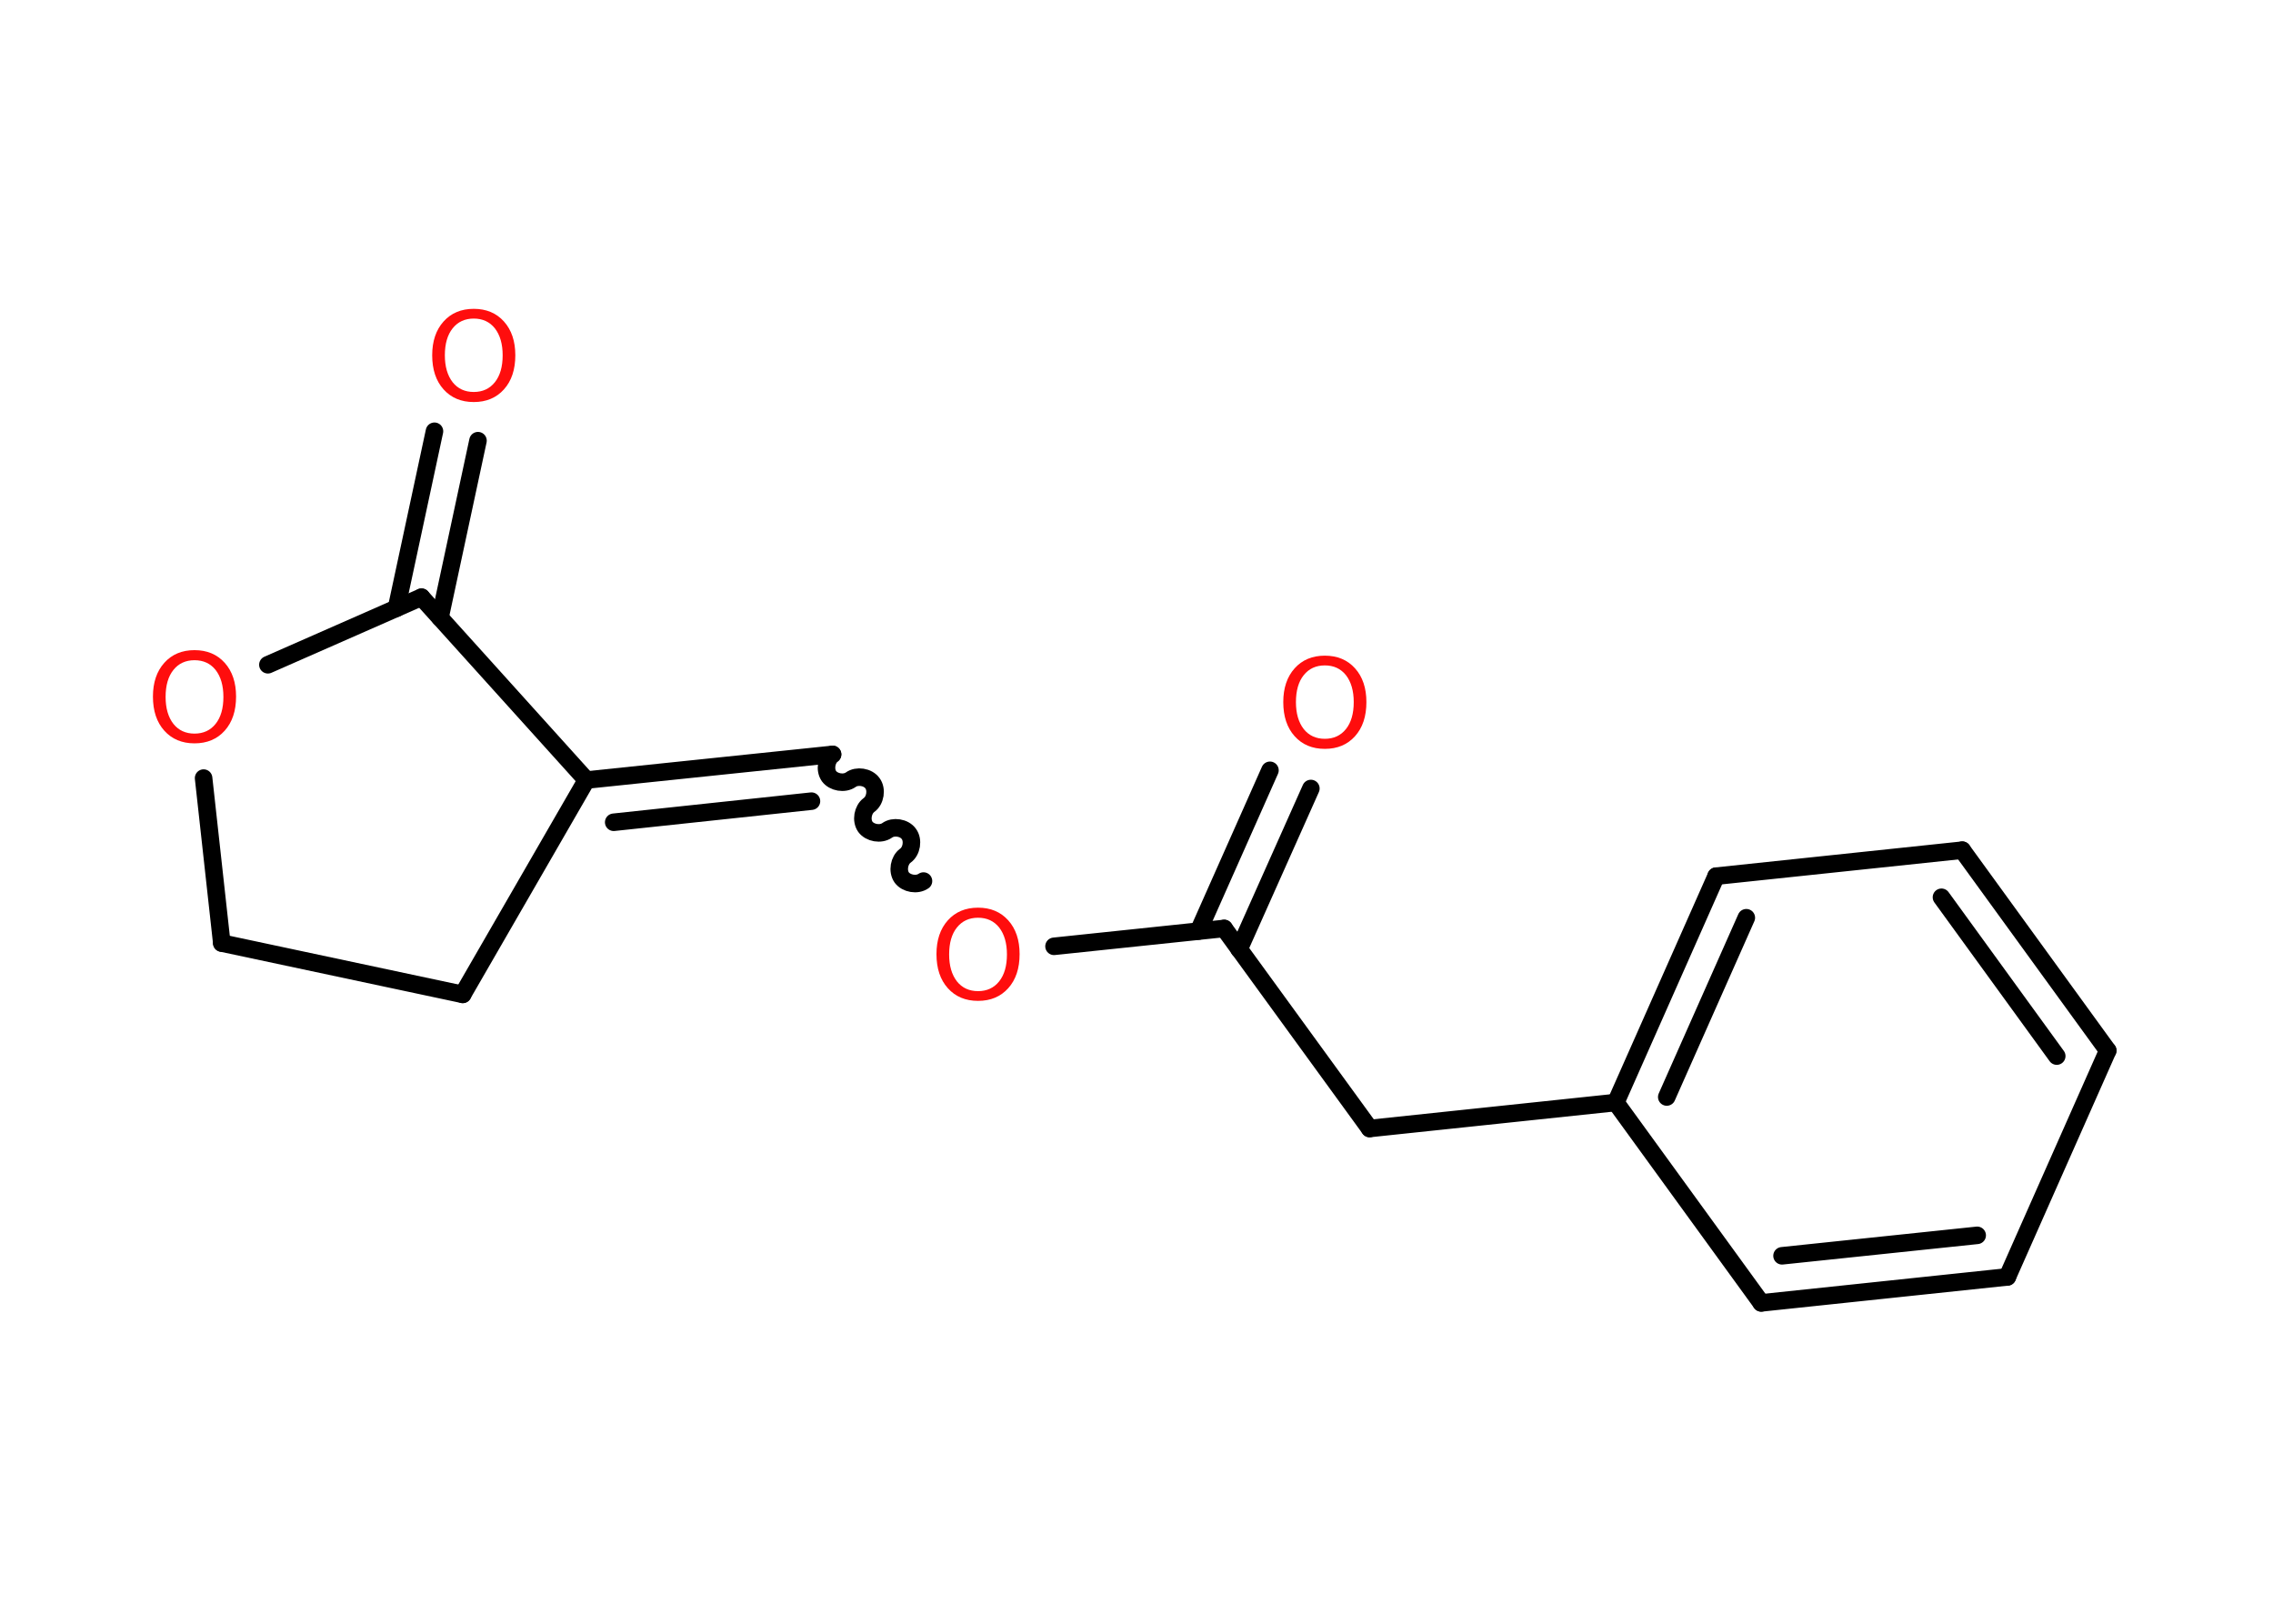 <?xml version='1.0' encoding='UTF-8'?>
<!DOCTYPE svg PUBLIC "-//W3C//DTD SVG 1.1//EN" "http://www.w3.org/Graphics/SVG/1.1/DTD/svg11.dtd">
<svg version='1.2' xmlns='http://www.w3.org/2000/svg' xmlns:xlink='http://www.w3.org/1999/xlink' width='70.0mm' height='50.0mm' viewBox='0 0 70.0 50.0'>
  <desc>Generated by the Chemistry Development Kit (http://github.com/cdk)</desc>
  <g stroke-linecap='round' stroke-linejoin='round' stroke='#000000' stroke-width='.54' fill='#FF0D0D'>
    <rect x='.0' y='.0' width='70.0' height='50.0' fill='#FFFFFF' stroke='none'/>
    <g id='mol1' class='mol'>
      <g id='mol1bnd1' class='bond'>
        <line x1='40.37' y1='24.28' x2='38.16' y2='29.23'/>
        <line x1='39.11' y1='23.72' x2='36.91' y2='28.67'/>
      </g>
      <line id='mol1bnd2' class='bond' x1='37.7' y1='28.59' x2='42.18' y2='34.75'/>
      <line id='mol1bnd3' class='bond' x1='42.18' y1='34.75' x2='49.76' y2='33.95'/>
      <g id='mol1bnd4' class='bond'>
        <line x1='52.85' y1='26.98' x2='49.76' y2='33.95'/>
        <line x1='53.78' y1='28.26' x2='51.33' y2='33.78'/>
      </g>
      <line id='mol1bnd5' class='bond' x1='52.85' y1='26.98' x2='60.43' y2='26.18'/>
      <g id='mol1bnd6' class='bond'>
        <line x1='64.91' y1='32.35' x2='60.43' y2='26.18'/>
        <line x1='63.34' y1='32.52' x2='59.79' y2='27.63'/>
      </g>
      <line id='mol1bnd7' class='bond' x1='64.91' y1='32.35' x2='61.82' y2='39.32'/>
      <g id='mol1bnd8' class='bond'>
        <line x1='54.24' y1='40.12' x2='61.82' y2='39.32'/>
        <line x1='54.88' y1='38.67' x2='60.89' y2='38.04'/>
      </g>
      <line id='mol1bnd9' class='bond' x1='49.76' y1='33.95' x2='54.24' y2='40.12'/>
      <line id='mol1bnd10' class='bond' x1='37.7' y1='28.59' x2='32.46' y2='29.14'/>
      <path id='mol1bnd11' class='bond' d='M25.64 23.23c-.19 .14 -.25 .47 -.11 .67c.14 .19 .47 .25 .67 .11c.19 -.14 .53 -.09 .67 .11c.14 .19 .09 .53 -.11 .67c-.19 .14 -.25 .47 -.11 .67c.14 .19 .47 .25 .67 .11c.19 -.14 .53 -.09 .67 .11c.14 .19 .09 .53 -.11 .67c-.19 .14 -.25 .47 -.11 .67c.14 .19 .47 .25 .67 .11' fill='none' stroke='#000000' stroke-width='.54'/>
      <g id='mol1bnd12' class='bond'>
        <line x1='25.64' y1='23.23' x2='18.06' y2='24.02'/>
        <line x1='24.99' y1='24.67' x2='18.9' y2='25.32'/>
      </g>
      <line id='mol1bnd13' class='bond' x1='18.06' y1='24.02' x2='14.25' y2='30.62'/>
      <line id='mol1bnd14' class='bond' x1='14.25' y1='30.62' x2='6.83' y2='29.04'/>
      <line id='mol1bnd15' class='bond' x1='6.83' y1='29.04' x2='6.27' y2='23.96'/>
      <line id='mol1bnd16' class='bond' x1='8.25' y1='20.47' x2='12.98' y2='18.39'/>
      <line id='mol1bnd17' class='bond' x1='18.06' y1='24.02' x2='12.98' y2='18.39'/>
      <g id='mol1bnd18' class='bond'>
        <line x1='12.21' y1='18.73' x2='13.38' y2='13.28'/>
        <line x1='13.55' y1='19.02' x2='14.72' y2='13.57'/>
      </g>
      <path id='mol1atm1' class='atom' d='M40.8 20.49q-.41 .0 -.65 .3q-.24 .3 -.24 .83q.0 .52 .24 .83q.24 .3 .65 .3q.41 .0 .65 -.3q.24 -.3 .24 -.83q.0 -.52 -.24 -.83q-.24 -.3 -.65 -.3zM40.8 20.19q.58 .0 .93 .39q.35 .39 .35 1.04q.0 .66 -.35 1.05q-.35 .39 -.93 .39q-.58 .0 -.93 -.39q-.35 -.39 -.35 -1.05q.0 -.65 .35 -1.04q.35 -.39 .93 -.39z' stroke='none'/>
      <path id='mol1atm10' class='atom' d='M30.12 28.26q-.41 .0 -.65 .3q-.24 .3 -.24 .83q.0 .52 .24 .83q.24 .3 .65 .3q.41 .0 .65 -.3q.24 -.3 .24 -.83q.0 -.52 -.24 -.83q-.24 -.3 -.65 -.3zM30.12 27.95q.58 .0 .93 .39q.35 .39 .35 1.04q.0 .66 -.35 1.05q-.35 .39 -.93 .39q-.58 .0 -.93 -.39q-.35 -.39 -.35 -1.05q.0 -.65 .35 -1.04q.35 -.39 .93 -.39z' stroke='none'/>
      <path id='mol1atm15' class='atom' d='M5.99 20.33q-.41 .0 -.65 .3q-.24 .3 -.24 .83q.0 .52 .24 .83q.24 .3 .65 .3q.41 .0 .65 -.3q.24 -.3 .24 -.83q.0 -.52 -.24 -.83q-.24 -.3 -.65 -.3zM5.99 20.02q.58 .0 .93 .39q.35 .39 .35 1.04q.0 .66 -.35 1.05q-.35 .39 -.93 .39q-.58 .0 -.93 -.39q-.35 -.39 -.35 -1.05q.0 -.65 .35 -1.04q.35 -.39 .93 -.39z' stroke='none'/>
      <path id='mol1atm17' class='atom' d='M14.59 9.81q-.41 .0 -.65 .3q-.24 .3 -.24 .83q.0 .52 .24 .83q.24 .3 .65 .3q.41 .0 .65 -.3q.24 -.3 .24 -.83q.0 -.52 -.24 -.83q-.24 -.3 -.65 -.3zM14.59 9.51q.58 .0 .93 .39q.35 .39 .35 1.04q.0 .66 -.35 1.05q-.35 .39 -.93 .39q-.58 .0 -.93 -.39q-.35 -.39 -.35 -1.05q.0 -.65 .35 -1.04q.35 -.39 .93 -.39z' stroke='none'/>
    </g>
  </g>
</svg>
